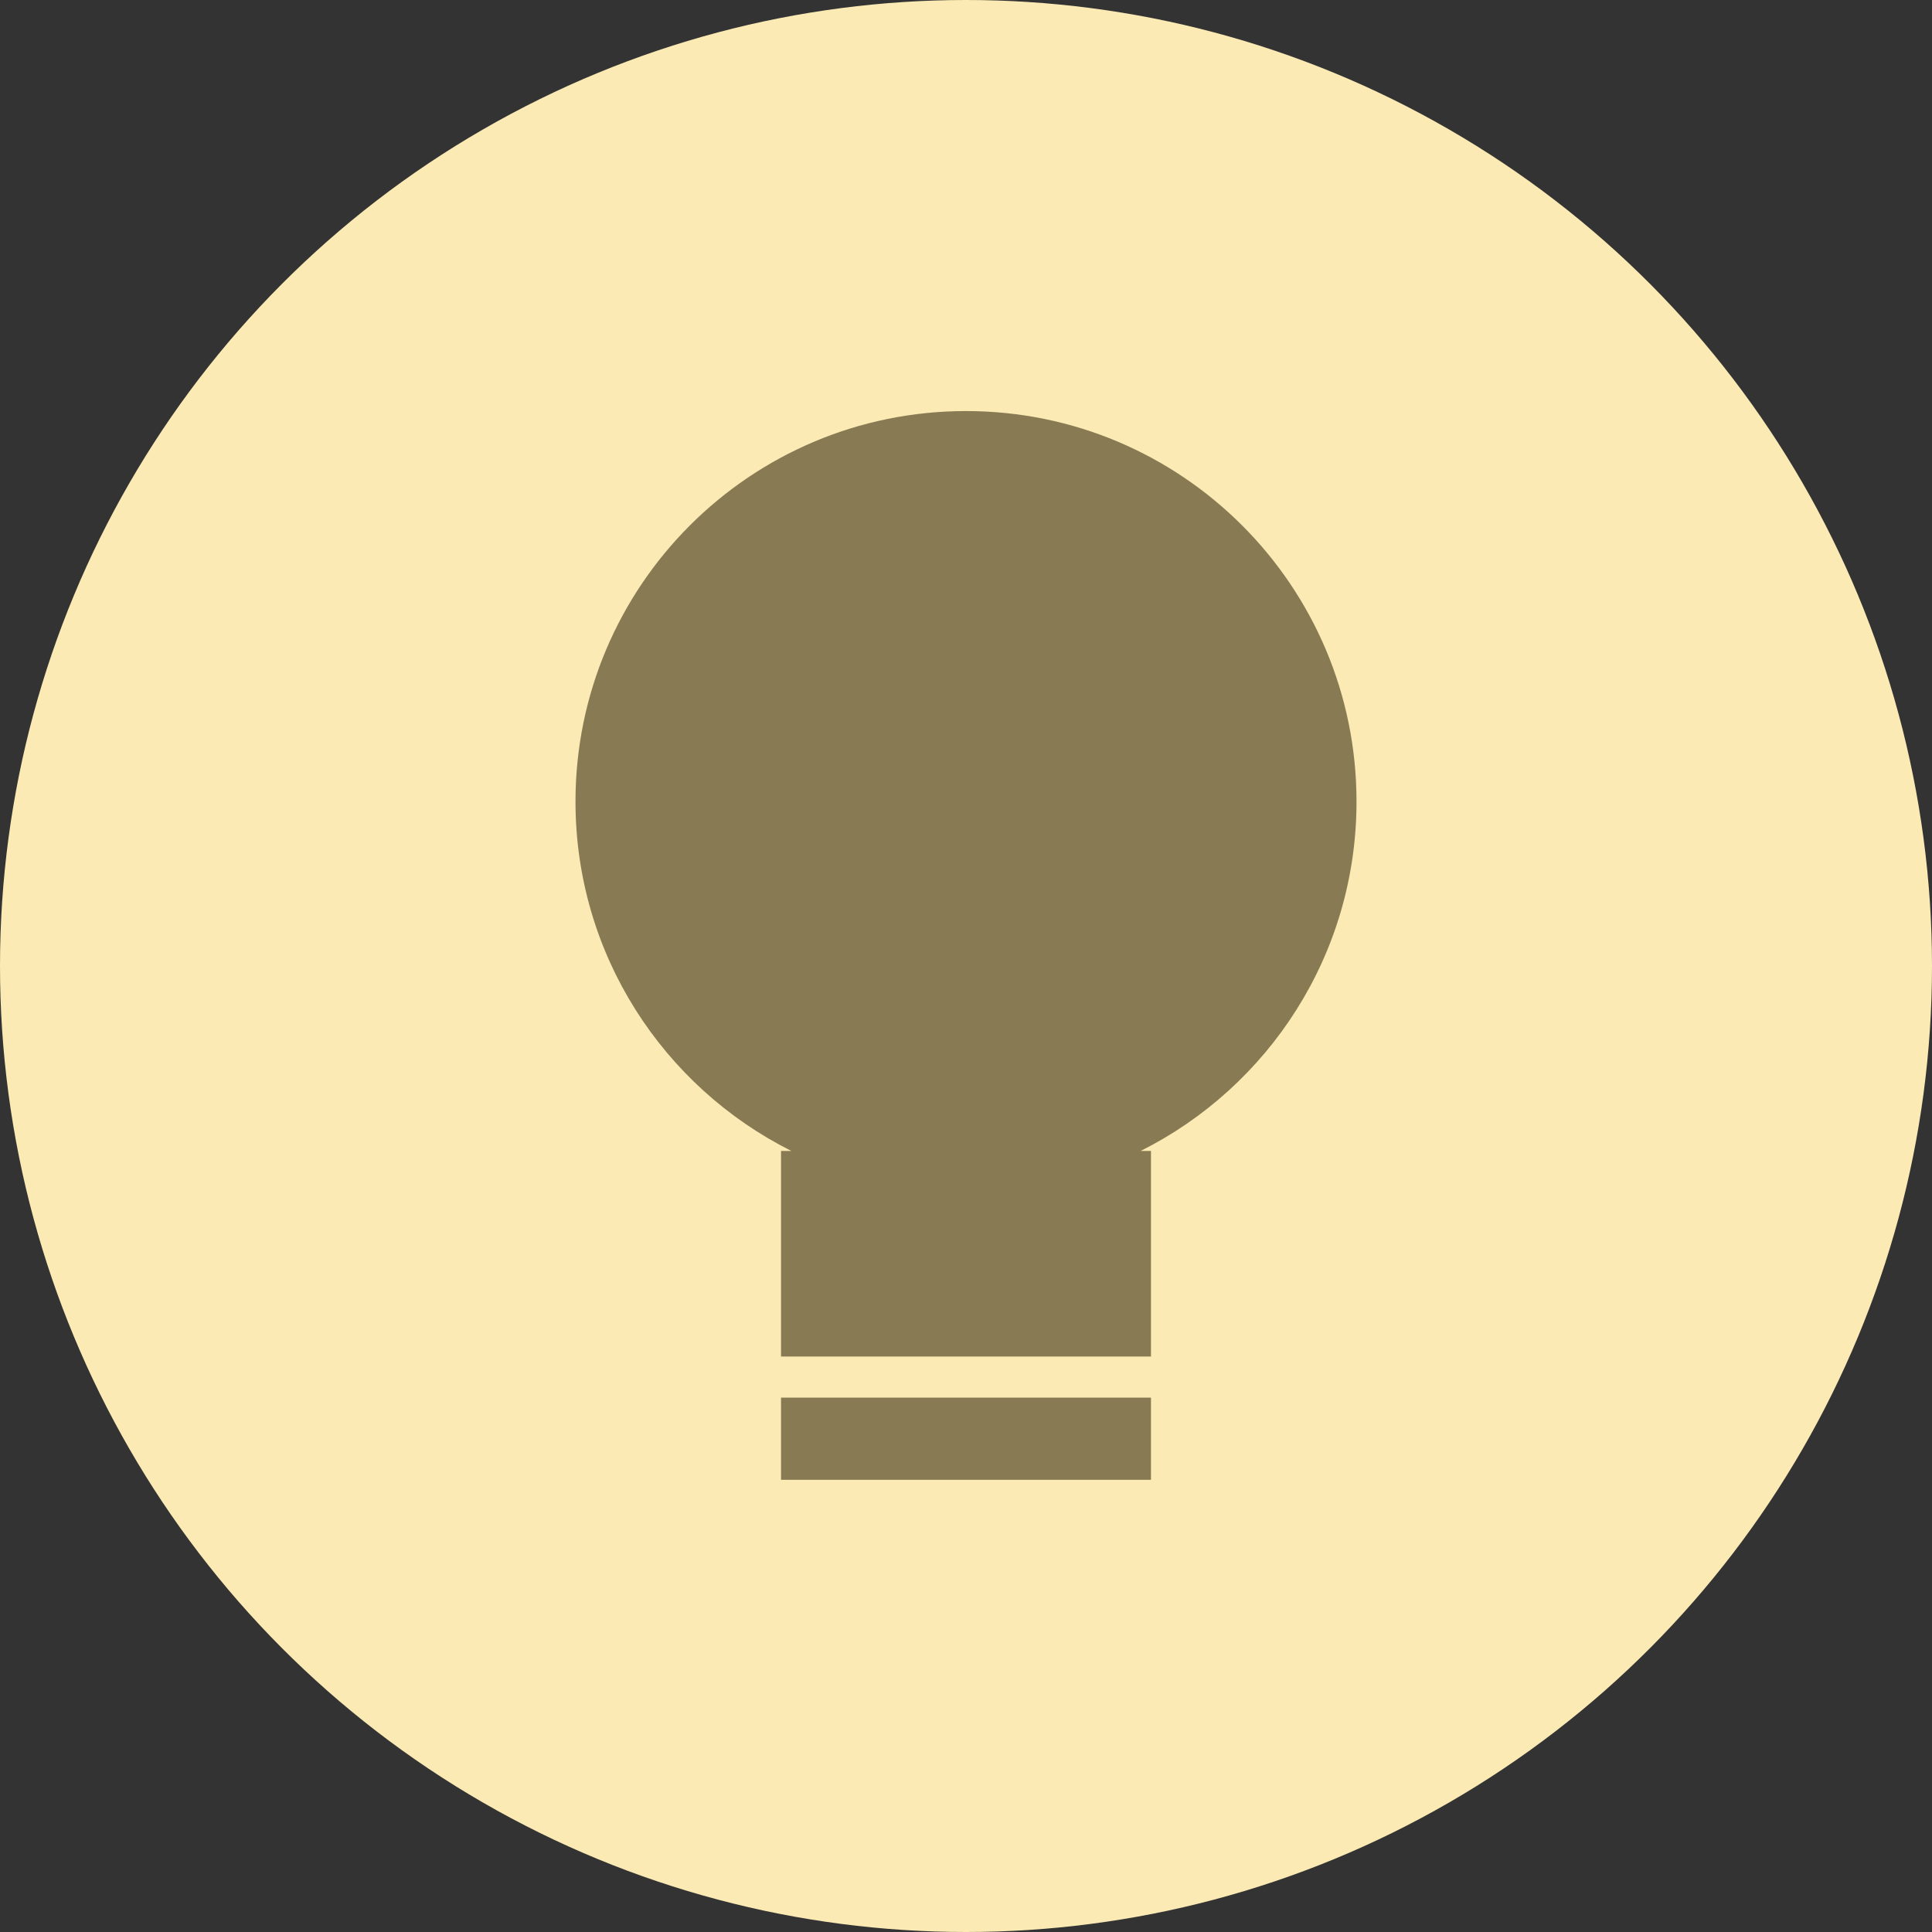 <svg width="47" height="47" viewBox="0 0 47 47" fill="none" xmlns="http://www.w3.org/2000/svg">
<rect x="0" y="0" width="47" height="47" fill="#333333" stroke="none"/>
<circle cx="23.5" cy="23.5" r="23.5" fill="#FBEAB3"/>
<path fill-rule="evenodd" clip-rule="evenodd" d="M33 19.5C33 23.22 30.862 26.441 27.747 28H28V33H19V28H19.253C16.138 26.441 14 23.22 14 19.5C14 14.253 18.253 10 23.5 10C28.747 10 33 14.253 33 19.5ZM28 36V34H19V36H28Z" fill="#887B54"/>
</svg>
